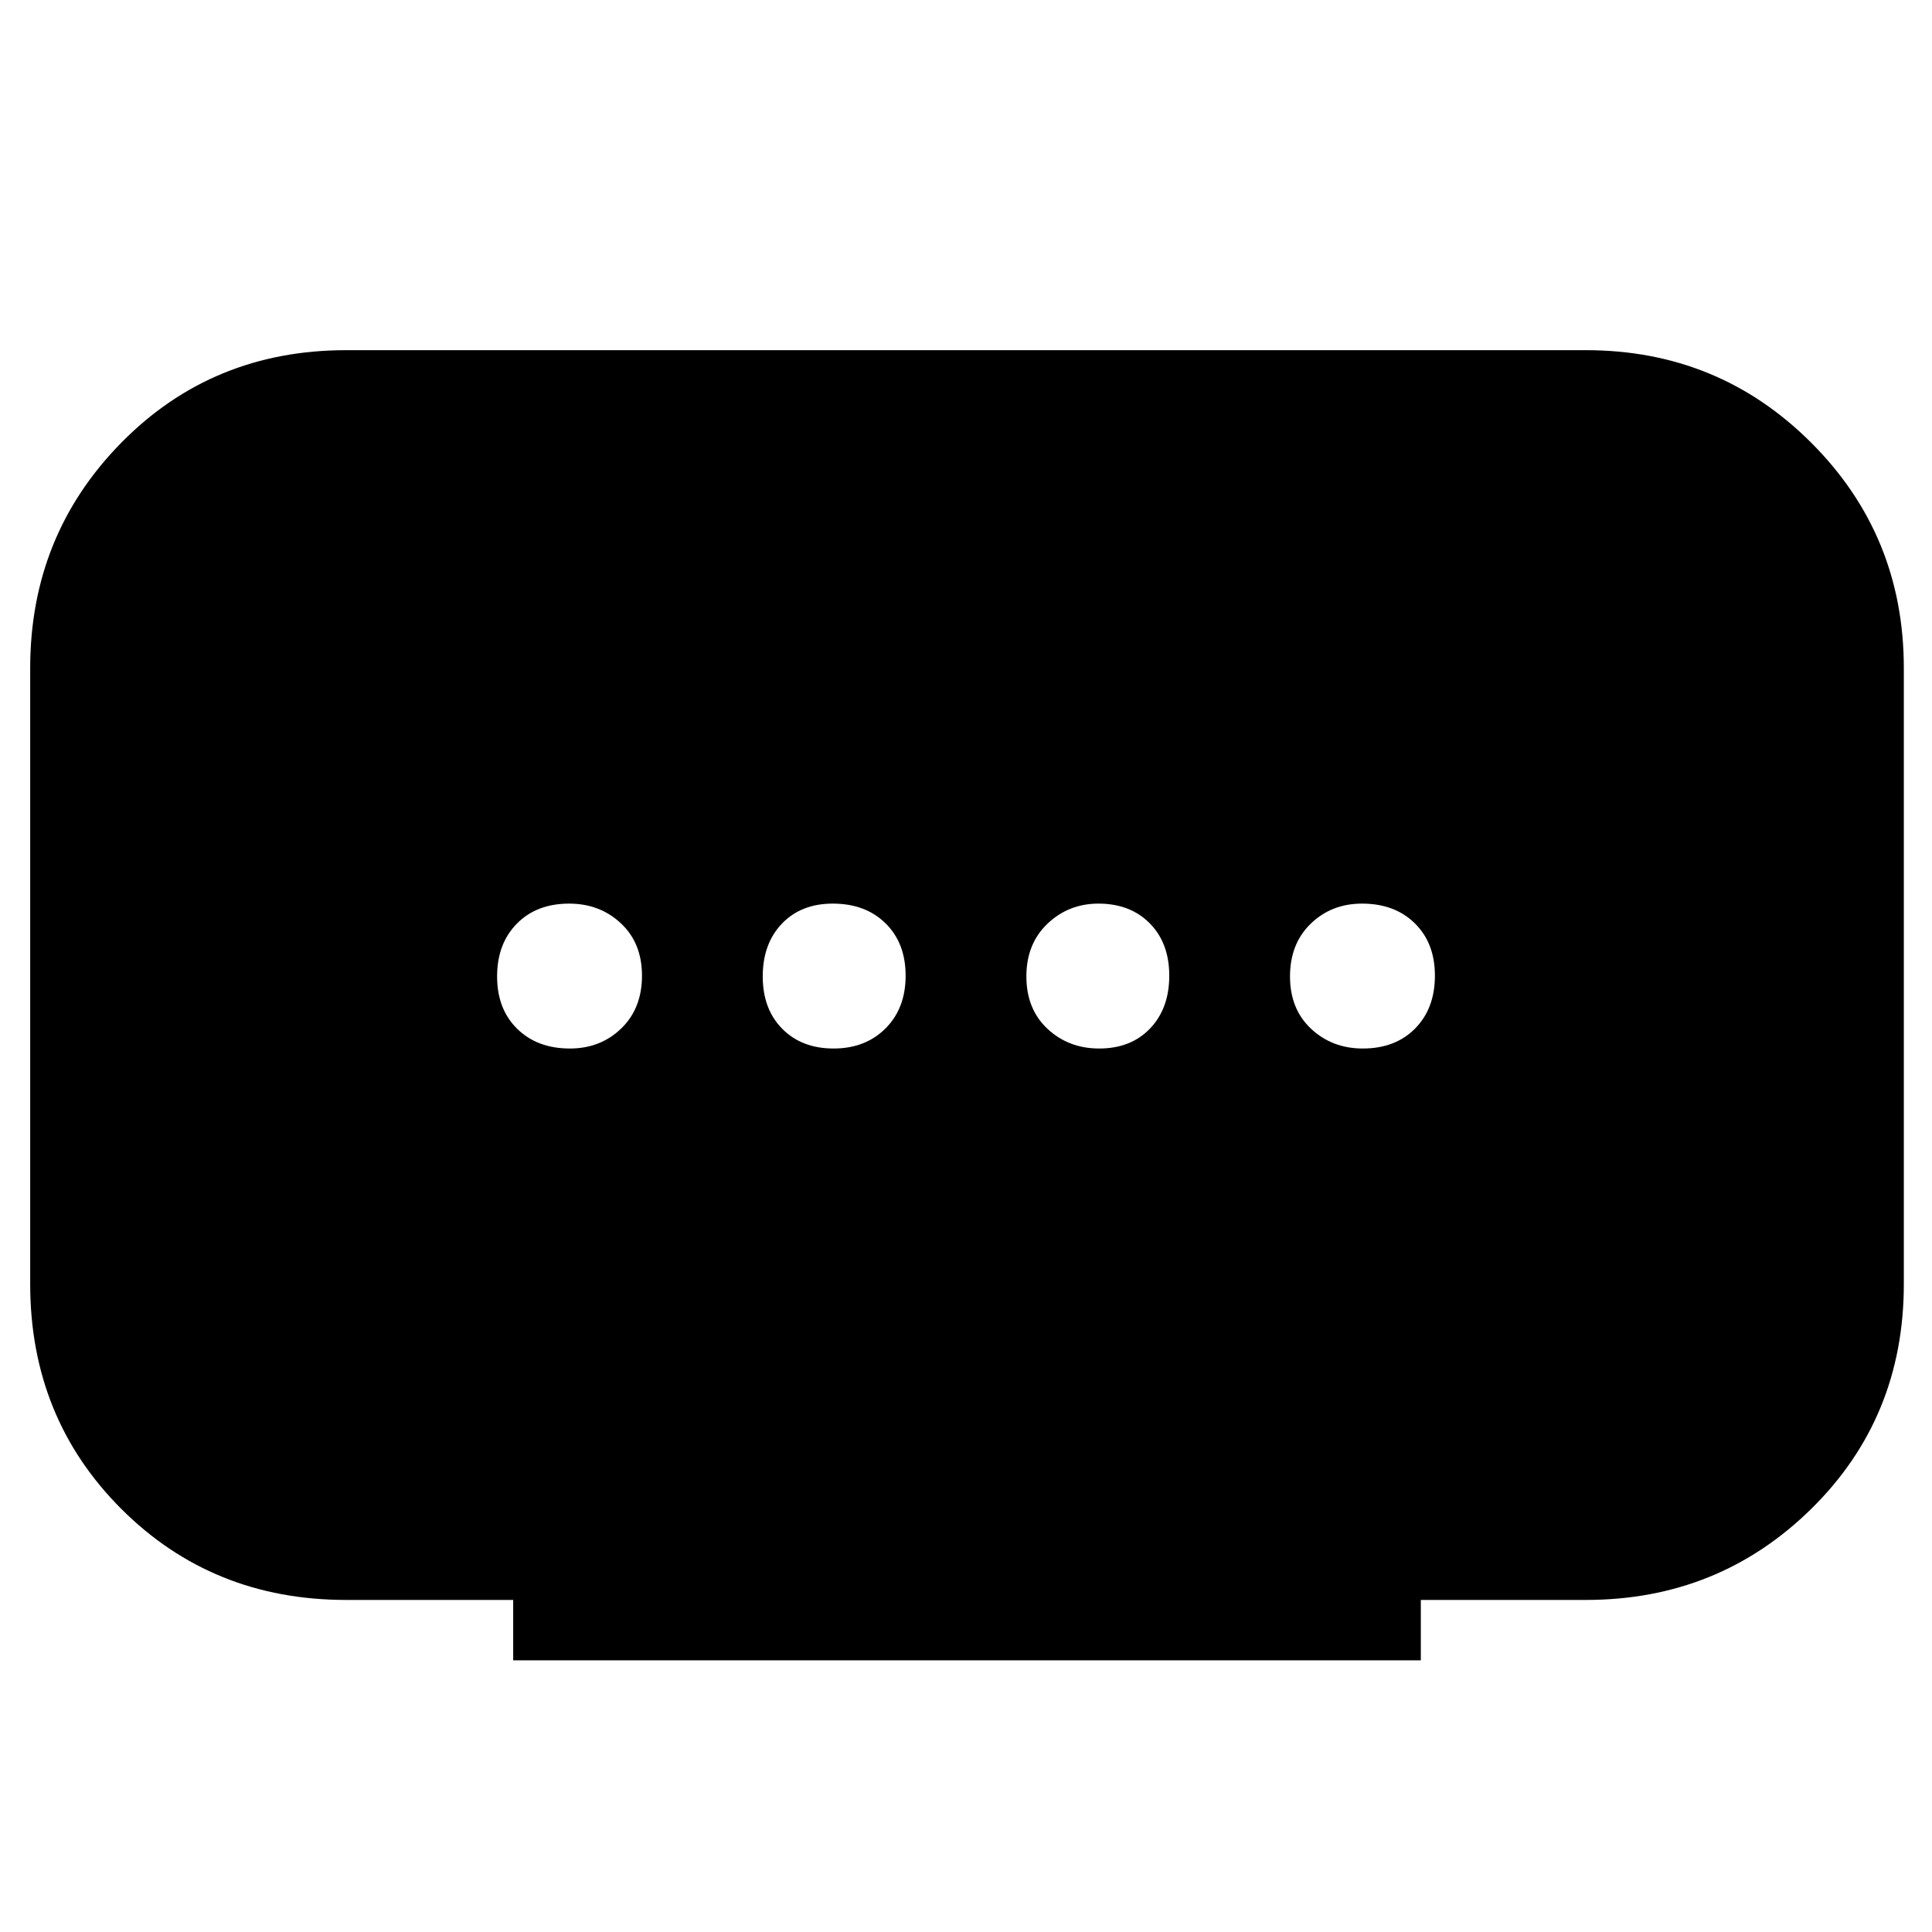 <svg xmlns="http://www.w3.org/2000/svg" width="48" height="48" viewBox="0 96 960 960"><path d="M255 921v-30h-83q-66.488 0-111.744-45.256Q15 800.487 15 734V428q0-66 45.256-112T172 270h616q66 0 112 46t46 112v306q0 66.487-46 111.744Q854 891 788 891h-82v30H255Zm159.193-304Q430 617 440 607.025q10-9.976 10-26.2 0-16.225-9.975-26.025-9.976-9.8-26.2-9.8-15.8 0-25.312 9.975-9.513 9.976-9.513 26.2 0 16.225 9.693 26.025 9.693 9.8 25.5 9.8Zm-131.018 0q15.225 0 25.525-9.975 10.3-9.976 10.3-26.2 0-16.225-10.475-26.025-10.476-9.8-25.7-9.8-16.225 0-26.025 9.975-9.8 9.976-9.8 26.2 0 16.225 9.975 26.025 9.976 9.8 26.2 9.8Zm263 0q15.8 0 25.312-9.975 9.513-9.976 9.513-26.2 0-16.225-9.693-26.025-9.693-9.8-25.5-9.8-14.807 0-25.307 9.975-10.5 9.976-10.5 26.2 0 16.225 10.475 26.025 10.476 9.8 25.7 9.8Zm131 0q16.225 0 26.025-9.975 9.8-9.976 9.8-26.2 0-16.225-9.975-26.025-9.976-9.8-26.2-9.8-15.225 0-25.525 9.975-10.3 9.976-10.3 26.2 0 16.225 10.475 26.025 10.476 9.8 25.7 9.8Z"/></svg>